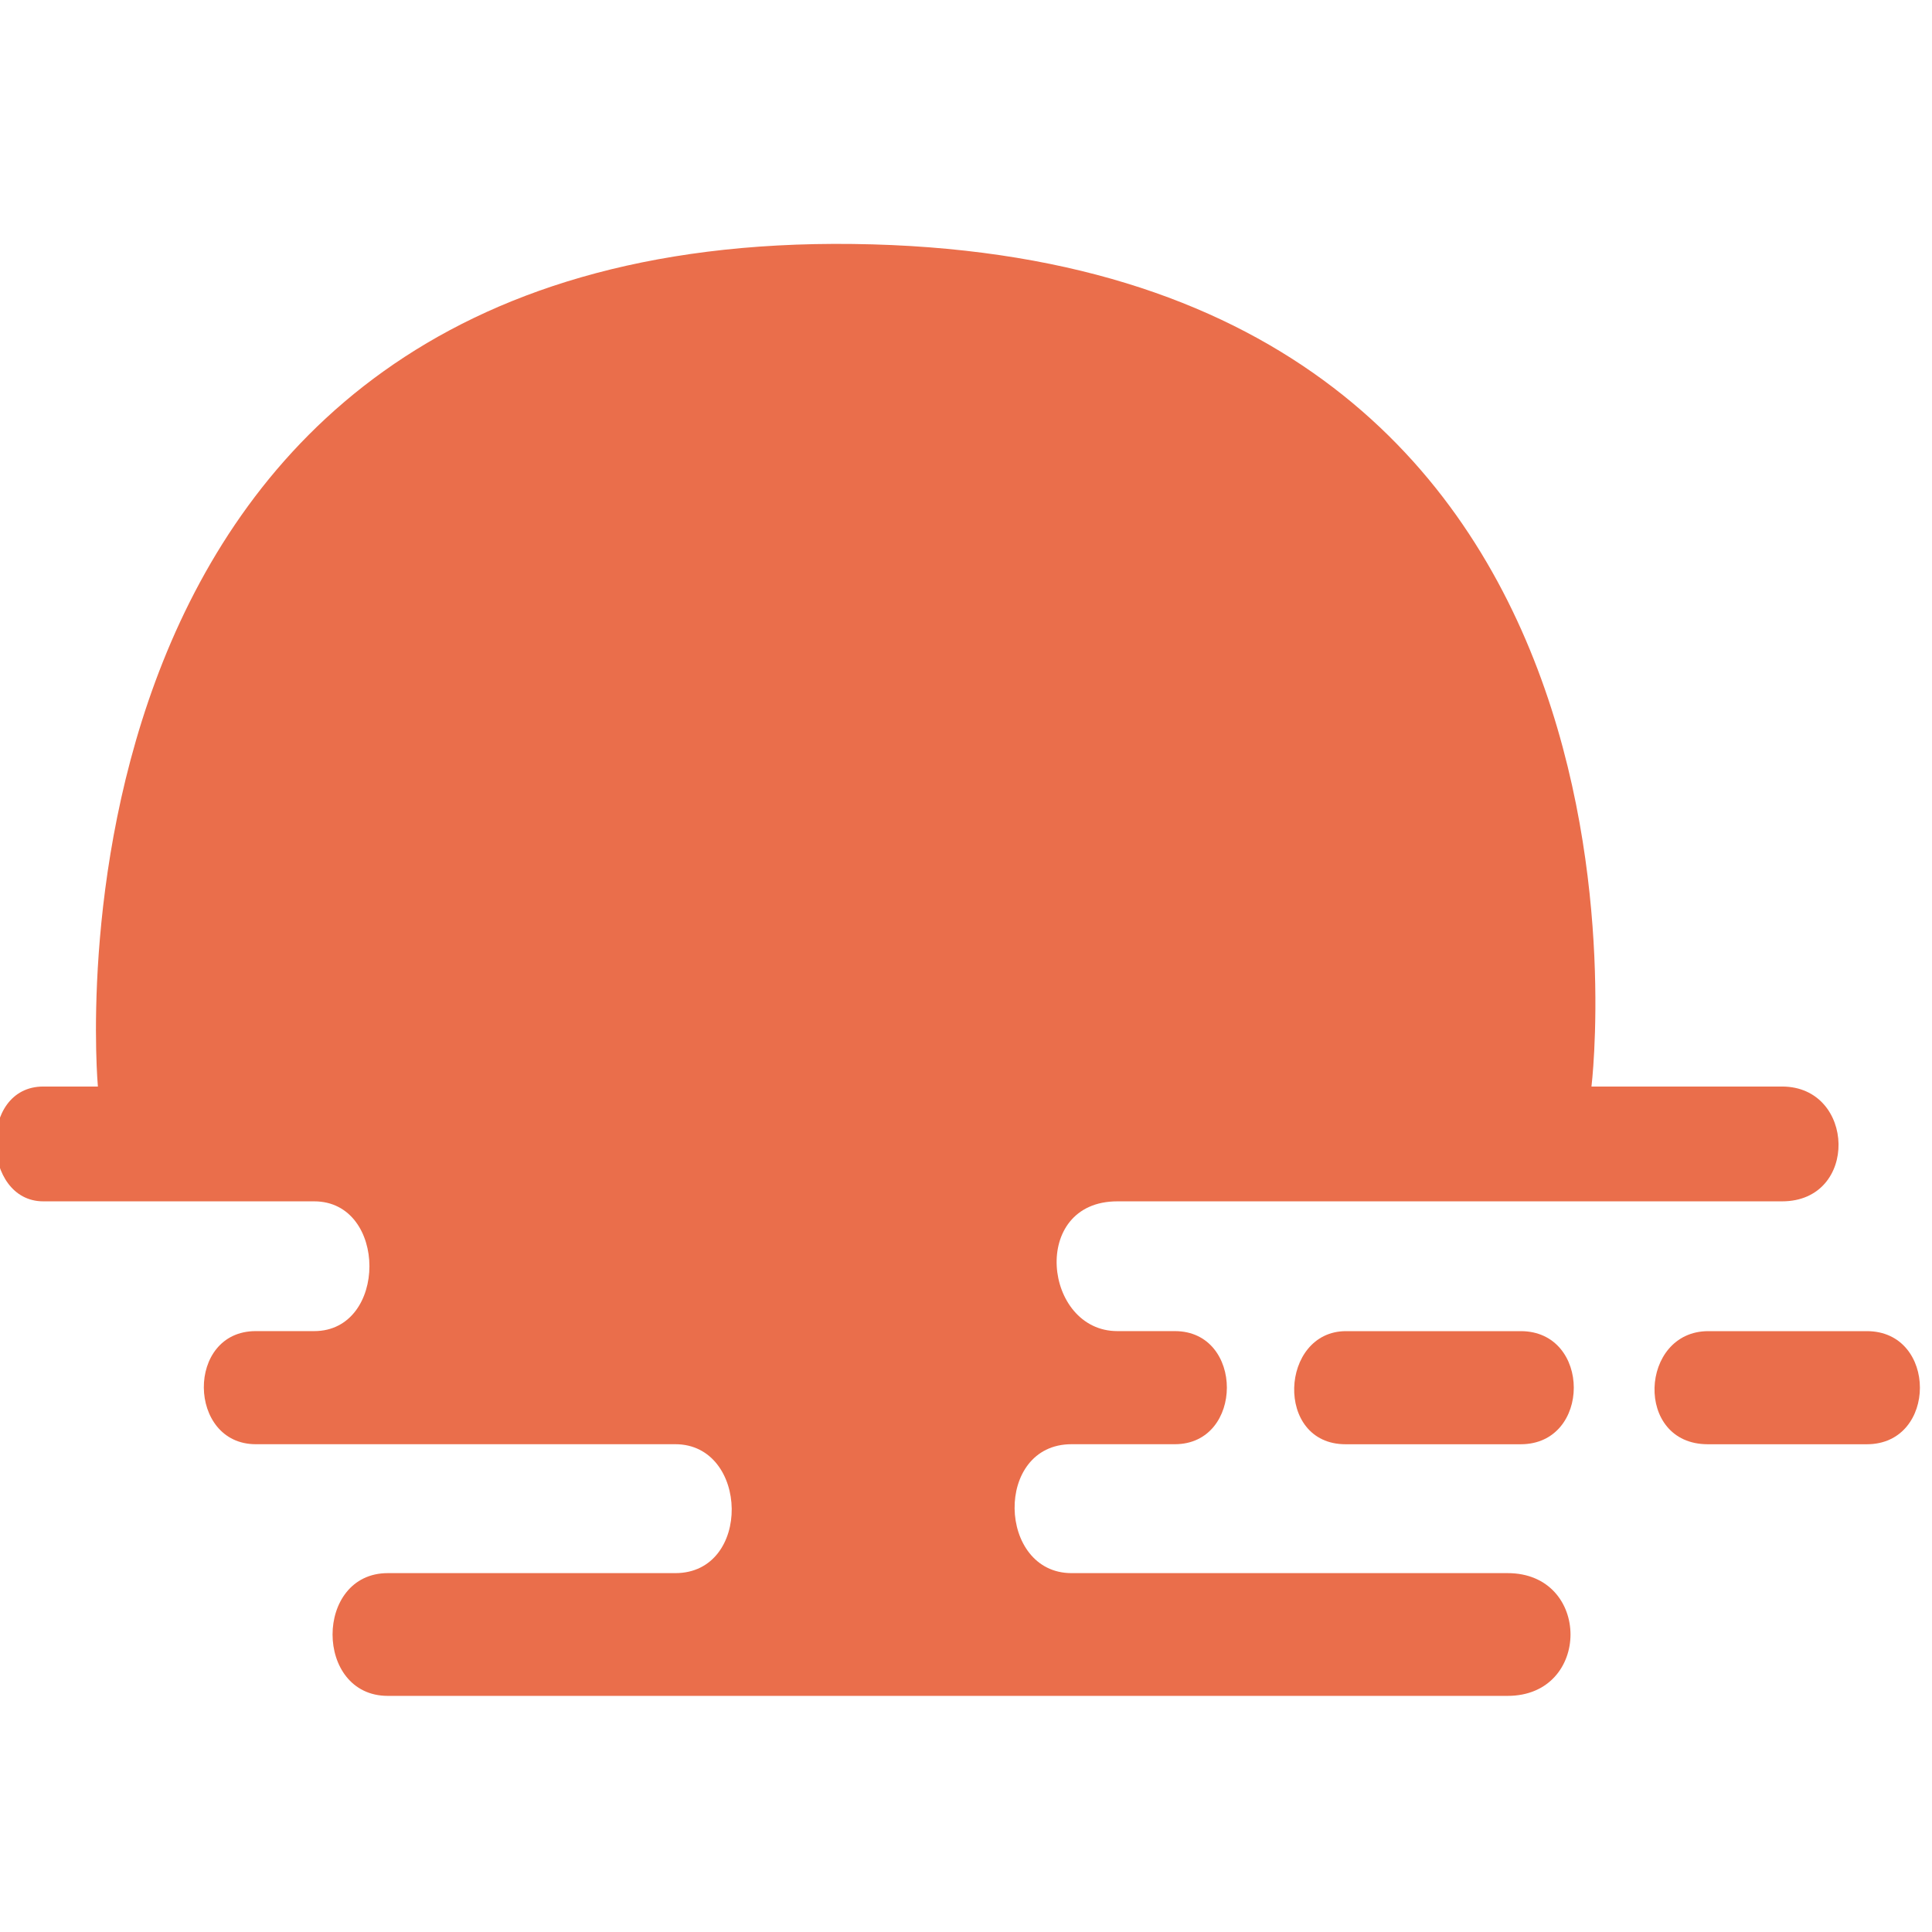 <?xml version="1.0" encoding="UTF-8" standalone="no"?>
<svg
   xmlns:dc="http://purl.org/dc/elements/1.1/"
   xmlns:cc="http://creativecommons.org/ns#"
   xmlns:rdf="http://www.w3.org/1999/02/22-rdf-syntax-ns#"
   xmlns:svg="http://www.w3.org/2000/svg"
   xmlns="http://www.w3.org/2000/svg"
   xmlns:sodipodi="http://sodipodi.sourceforge.net/DTD/sodipodi-0.dtd"
   xmlns:inkscape="http://www.inkscape.org/namespaces/inkscape"
   width="24"
   height="24"
   viewBox="0 0 6.35 6.35"
   version="1.1"
   id="svg8"
   inkscape:version="1.0.1 (3bc2e813f5, 2020-09-07)"
   sodipodi:docname="ic_openweather.svg">
  <defs
     id="defs2" />
  <sodipodi:namedview
     id="base"
     pagecolor="#000000"
     bordercolor="#666666"
     borderopacity="1.0"
     inkscape:pageopacity="0"
     inkscape:pageshadow="2"
     inkscape:zoom="11.2"
     inkscape:cx="11.924343"
     inkscape:cy="9.7532737"
     inkscape:document-units="px"
     inkscape:current-layer="layer1"
     inkscape:document-rotation="0"
     showgrid="false"
     inkscape:pagecheckerboard="false"
     units="px"
     showguides="false"
     inkscape:guide-bbox="true"
     inkscape:snap-global="true"
     inkscape:window-width="1920"
     inkscape:window-height="1015"
     inkscape:window-x="0"
     inkscape:window-y="28"
     inkscape:window-maximized="1">
    <sodipodi:guide
       position="32.206,245.15"
       orientation="1,0"
       id="guide887" />
    <sodipodi:guide
       position="30.769,244.498"
       orientation="1,0"
       id="guide889" />
    <sodipodi:guide
       position="36.357,239.973"
       orientation="1,0"
       id="guide891" />
    <sodipodi:guide
       position="37.892,240.445"
       orientation="1,0"
       id="guide893" />
    <sodipodi:guide
       position="71.478,244.498"
       orientation="1,0"
       id="guide895" />
    <sodipodi:guide
       position="76.489,244.047"
       orientation="1,0"
       id="guide897" />
    <sodipodi:guide
       position="52.017,267.868"
       orientation="0,-1"
       id="guide899" />
    <sodipodi:guide
       position="59.012,241.036"
       orientation="1,0"
       id="guide901" />
    <sodipodi:guide
       position="60.523,239.973"
       orientation="1,0"
       id="guide903" />
    <sodipodi:guide
       position="57.807,235.862"
       orientation="1,0"
       id="guide905" />
    <sodipodi:guide
       position="69.273,231.953"
       orientation="1,0"
       id="guide907" />
    <sodipodi:guide
       position="47.389,234.776"
       orientation="1,0"
       id="guide909" />
    <sodipodi:guide
       position="39.829,231.374"
       orientation="1,0"
       id="guide911" />
    <sodipodi:guide
       position="44.459,231.823"
       orientation="0,-1"
       id="guide913" />
    <sodipodi:guide
       position="43.987,228.515"
       orientation="0,-1"
       id="guide915" />
    <sodipodi:guide
       position="43.396,235.295"
       orientation="0,-1"
       id="guide917" />
    <sodipodi:guide
       position="43.727,238.343"
       orientation="0,-1"
       id="guide919" />
    <sodipodi:guide
       position="43.326,241.839"
       orientation="0,-1"
       id="guide921" />
    <sodipodi:guide
       position="33.492,244.933"
       orientation="0,-1"
       id="guide923" />
    <sodipodi:guide
       position="65.012,237.776"
       orientation="1,0"
       id="guide927" />
    <sodipodi:guide
       position="69.618,237.823"
       orientation="1,0"
       id="guide929" />
  </sodipodi:namedview>
  <g
     inkscape:label="Layer 1"
     inkscape:groupmode="layer"
     id="layer1">
    <g
       id="g938"
       transform="matrix(0.125,0,0,0.122,-3.704,-2.781)">
      <path
         style="fill:#ea6e4b;fill-opacity:1;stroke:none;stroke-width:0.265px;stroke-linecap:butt;stroke-linejoin:miter;stroke-opacity:1"
         d="m 30.769,52.067 h 1.437 c 0,0 -2.049,-22.98 19.859,-22.699 22.106,0.283 19.413,22.699 19.413,22.699 h 5.011 c 1.935,10e-7 2.026,3.093 0,3.093 H 59.012 c -2.311,10e-7 -1.94,3.496 0,3.496 h 1.512 c 1.827,0 1.819,3.047 0,3.047 h -2.717 c -2.045,10e-7 -1.947,3.473 0,3.473 h 11.466 c 2.205,0 2.205,3.307 0,3.307 h -29.444 c -1.937,10e-7 -1.937,-3.307 0,-3.307 h 7.56 c 2.016,0 1.938,-3.473 0,-3.473 H 36.357 c -1.797,10e-7 -1.844,-3.047 0,-3.047 h 1.536 c 1.937,0 1.937,-3.496 0,-3.496 h -7.123 c -1.619,10e-7 -1.721,-3.093 0,-3.093 z"
         id="path925"
         sodipodi:nodetypes="ccsccccccccccccccccccccc" />
      <path
         style="fill:#ea6e4b;fill-opacity:1;stroke:none;stroke-width:0.265px;stroke-linecap:butt;stroke-linejoin:miter;stroke-opacity:1"
         d="m 65.024,58.657 4.595,-8e-6 c 1.859,0 1.859,3.047 0,3.047 h -4.607 c -1.878,10e-7 -1.727,-3.047 0.012,-3.047 z"
         id="path931"
         sodipodi:nodetypes="cccccc" />
      <path
         style="fill:#ea6e4b;fill-opacity:1;stroke:none;stroke-width:0.265px;stroke-linecap:butt;stroke-linejoin:miter;stroke-opacity:1"
         d="m 74.549,58.657 4.171,-8e-6 c 1.859,0 1.859,3.047 0,3.047 h -4.183 c -1.945,10e-7 -1.794,-3.047 0.012,-3.047 z"
         id="path933"
         sodipodi:nodetypes="cccccc" />
    </g>
  </g>
</svg>
